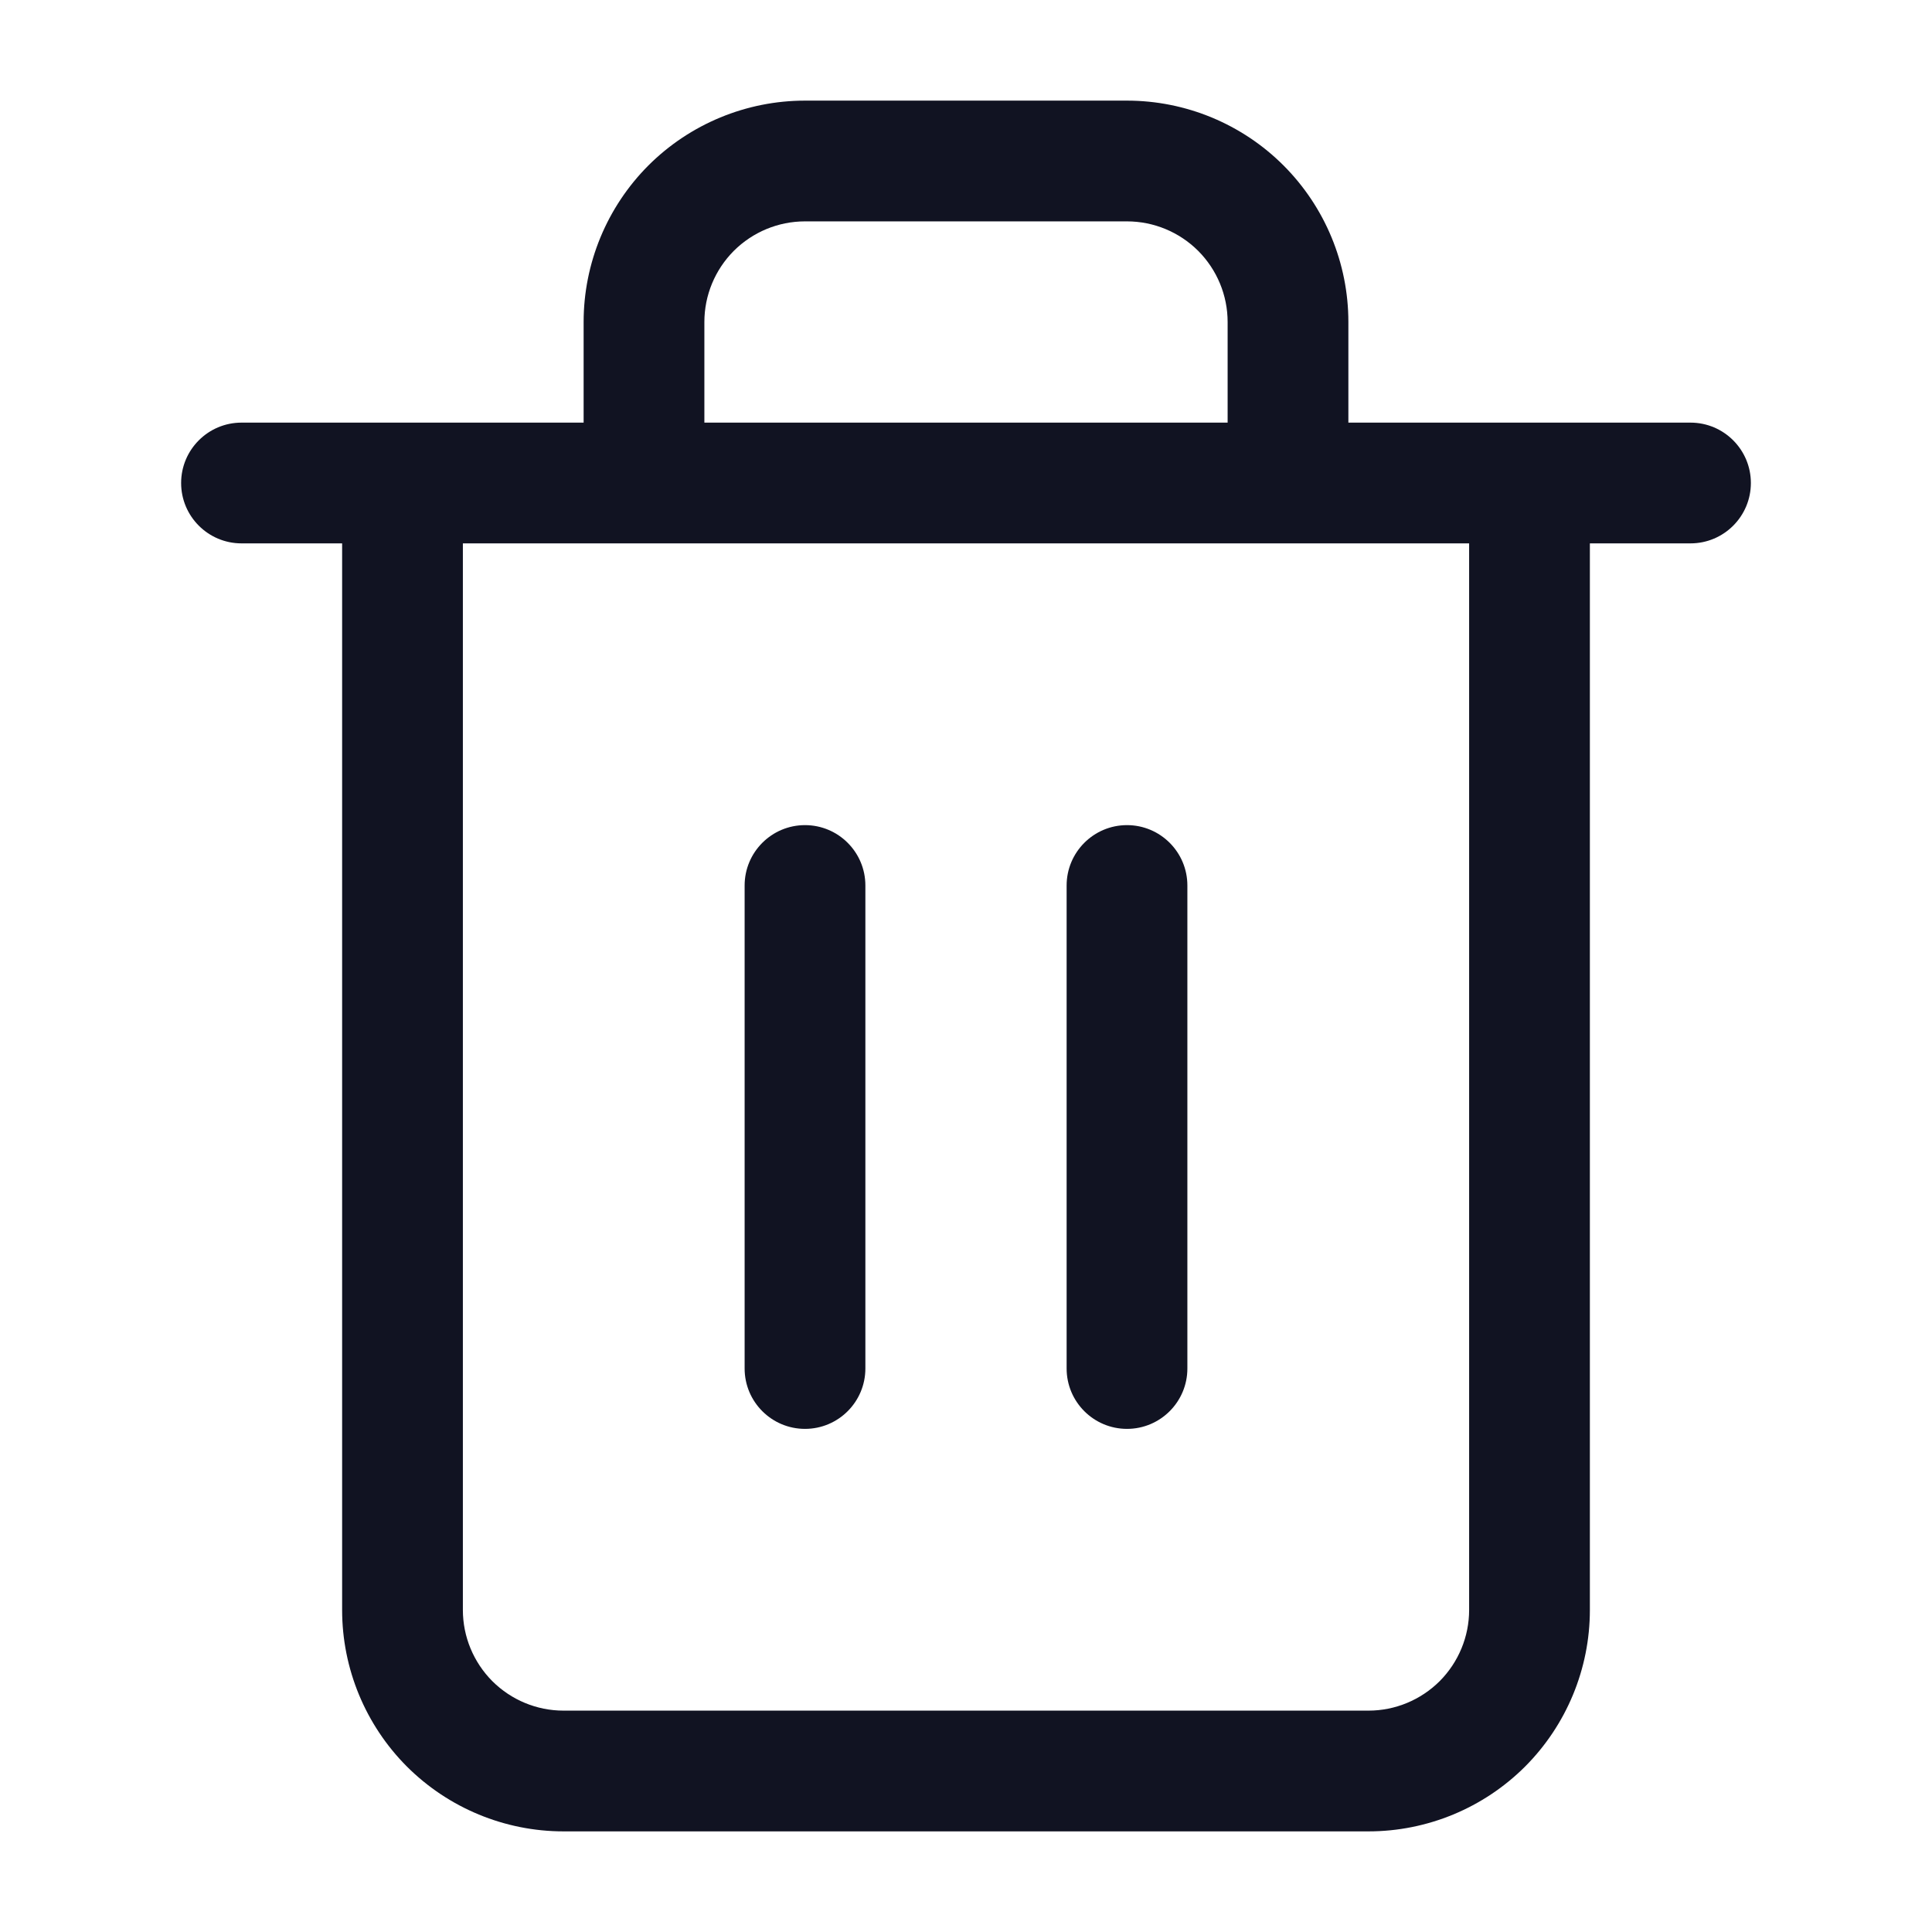 <svg width="24" height="24" viewBox="0 0 24 24" fill="none" xmlns="http://www.w3.org/2000/svg">
<path fill-rule="evenodd" clip-rule="evenodd" d="M10 2.75C9.668 2.75 9.351 2.882 9.116 3.116C8.882 3.351 8.75 3.668 8.75 4V5.25H15.25V4C15.25 3.668 15.118 3.351 14.884 3.116C14.649 2.882 14.332 2.75 14 2.75H10ZM16.75 5.25V4C16.75 3.271 16.46 2.571 15.944 2.055C15.429 1.54 14.729 1.25 14 1.25H10C9.271 1.25 8.571 1.54 8.055 2.055C7.54 2.571 7.25 3.271 7.25 4V5.25H3C2.586 5.25 2.25 5.586 2.25 6C2.25 6.414 2.586 6.75 3 6.75H4.25V20C4.25 20.729 4.54 21.429 5.055 21.945C5.571 22.46 6.271 22.75 7 22.75H17C17.729 22.75 18.429 22.46 18.945 21.945C19.46 21.429 19.75 20.729 19.75 20V6.75H21C21.414 6.75 21.75 6.414 21.75 6C21.75 5.586 21.414 5.25 21 5.25H16.75ZM5.75 6.75V20C5.75 20.331 5.882 20.649 6.116 20.884C6.351 21.118 6.668 21.25 7 21.25H17C17.331 21.25 17.649 21.118 17.884 20.884C18.118 20.649 18.25 20.331 18.25 20V6.75H5.75ZM10 10.25C10.414 10.25 10.75 10.586 10.75 11V17C10.75 17.414 10.414 17.75 10 17.75C9.586 17.75 9.25 17.414 9.25 17V11C9.25 10.586 9.586 10.25 10 10.25ZM14 10.25C14.414 10.25 14.75 10.586 14.75 11V17C14.75 17.414 14.414 17.75 14 17.75C13.586 17.75 13.25 17.414 13.25 17V11C13.25 10.586 13.586 10.25 14 10.25Z" fill="#111322"/>
</svg>
